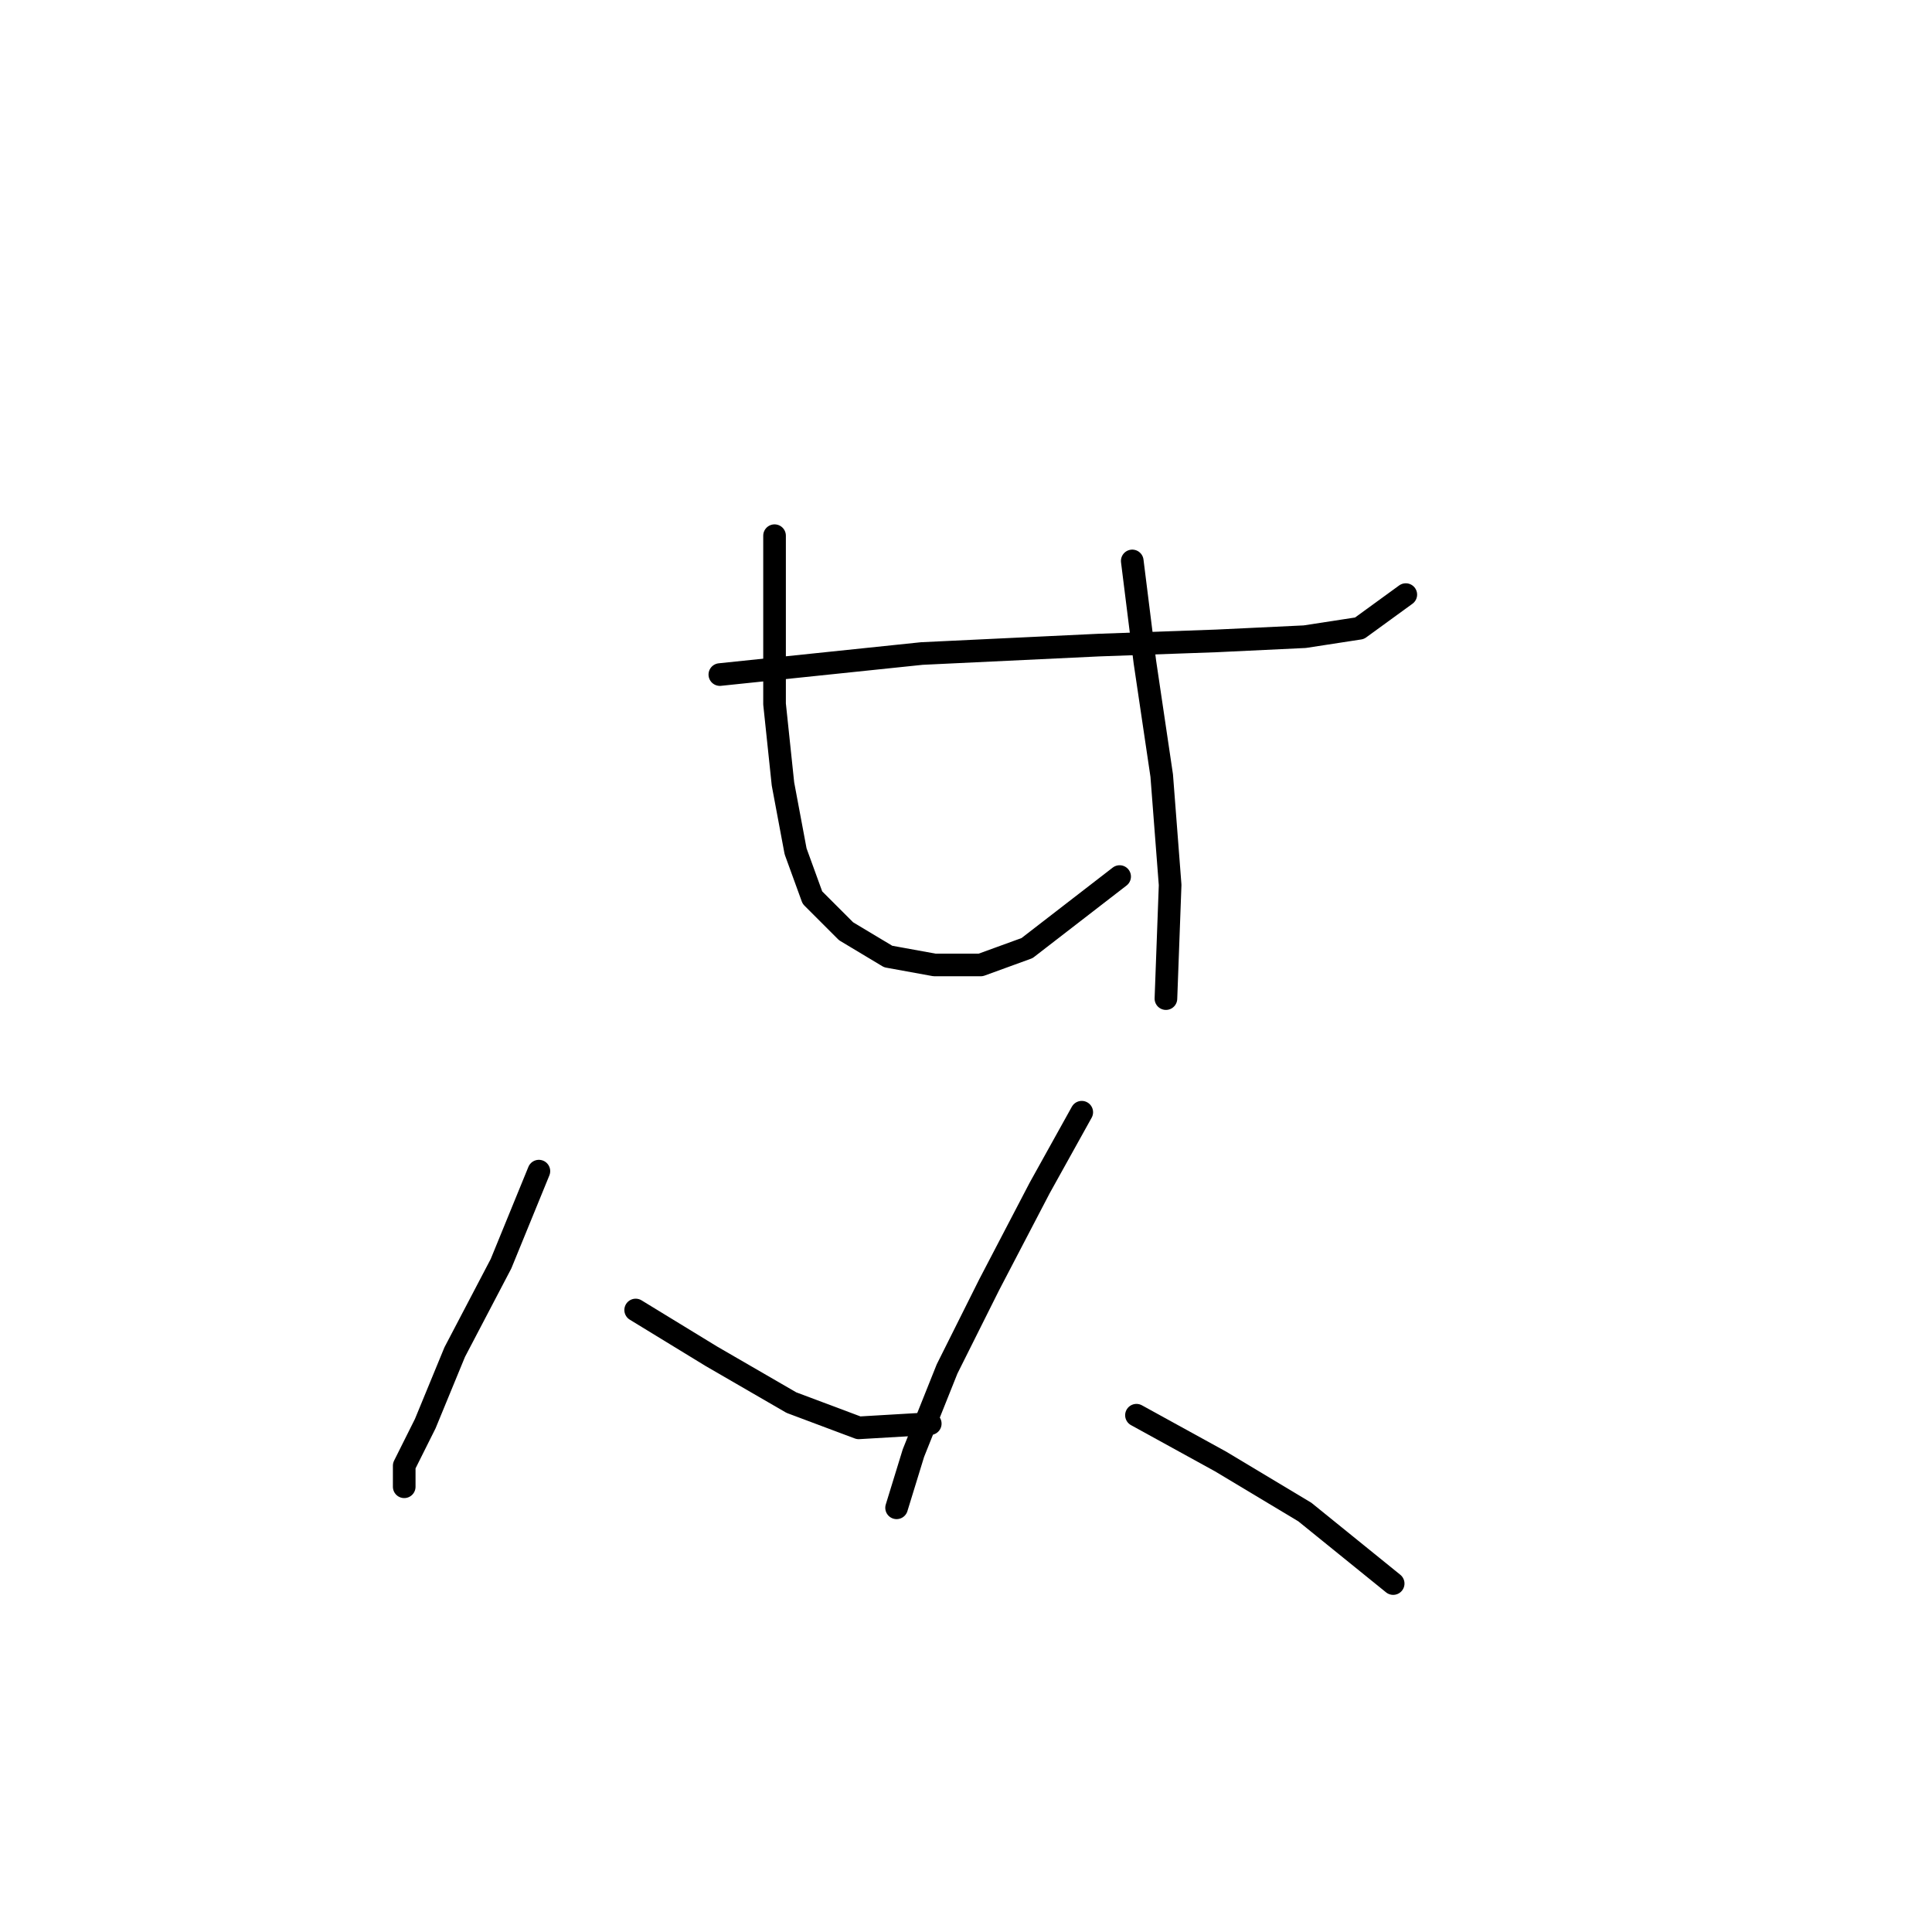 <?xml version="1.0" standalone="no"?>
    <svg width="256" height="256" xmlns="http://www.w3.org/2000/svg" version="1.1">
    <polyline stroke="black" stroke-width="3" stroke-linecap="round" fill="transparent" stroke-linejoin="round" points="95.383 89.383 122.149 86.595 145.569 85.479 161.182 84.922 172.892 84.364 180.141 83.249 186.275 78.788 186.275 78.788 " />
        <polyline stroke="black" stroke-width="3" stroke-linecap="round" fill="transparent" stroke-linejoin="round" points="102.632 70.981 102.632 81.576 102.632 93.286 103.747 103.881 105.42 112.803 107.65 118.937 112.111 123.398 117.688 126.743 123.821 127.859 129.955 127.859 136.089 125.628 148.357 116.149 148.357 116.149 " />
        <polyline stroke="black" stroke-width="3" stroke-linecap="round" fill="transparent" stroke-linejoin="round" points="150.03 74.327 151.702 87.71 153.933 102.766 155.048 117.264 154.491 132.32 154.491 132.32 " />
        <polyline stroke="black" stroke-width="3" stroke-linecap="round" fill="transparent" stroke-linejoin="round" points="71.405 155.182 66.387 167.45 60.253 179.16 56.349 188.639 53.561 194.215 53.561 197.004 53.561 197.004 " />
        <polyline stroke="black" stroke-width="3" stroke-linecap="round" fill="transparent" stroke-linejoin="round" points="84.23 173.583 94.268 179.717 104.862 185.851 113.784 189.197 123.264 188.639 123.264 188.639 " />
        <polyline stroke="black" stroke-width="3" stroke-linecap="round" fill="transparent" stroke-linejoin="round" points="143.338 147.375 137.762 157.412 131.07 170.238 125.494 181.39 121.033 192.543 118.803 199.792 118.803 199.792 " />
        <polyline stroke="black" stroke-width="3" stroke-linecap="round" fill="transparent" stroke-linejoin="round" points="150.587 187.524 161.74 193.658 172.892 200.349 184.602 209.829 184.602 209.829 " />
        </svg>